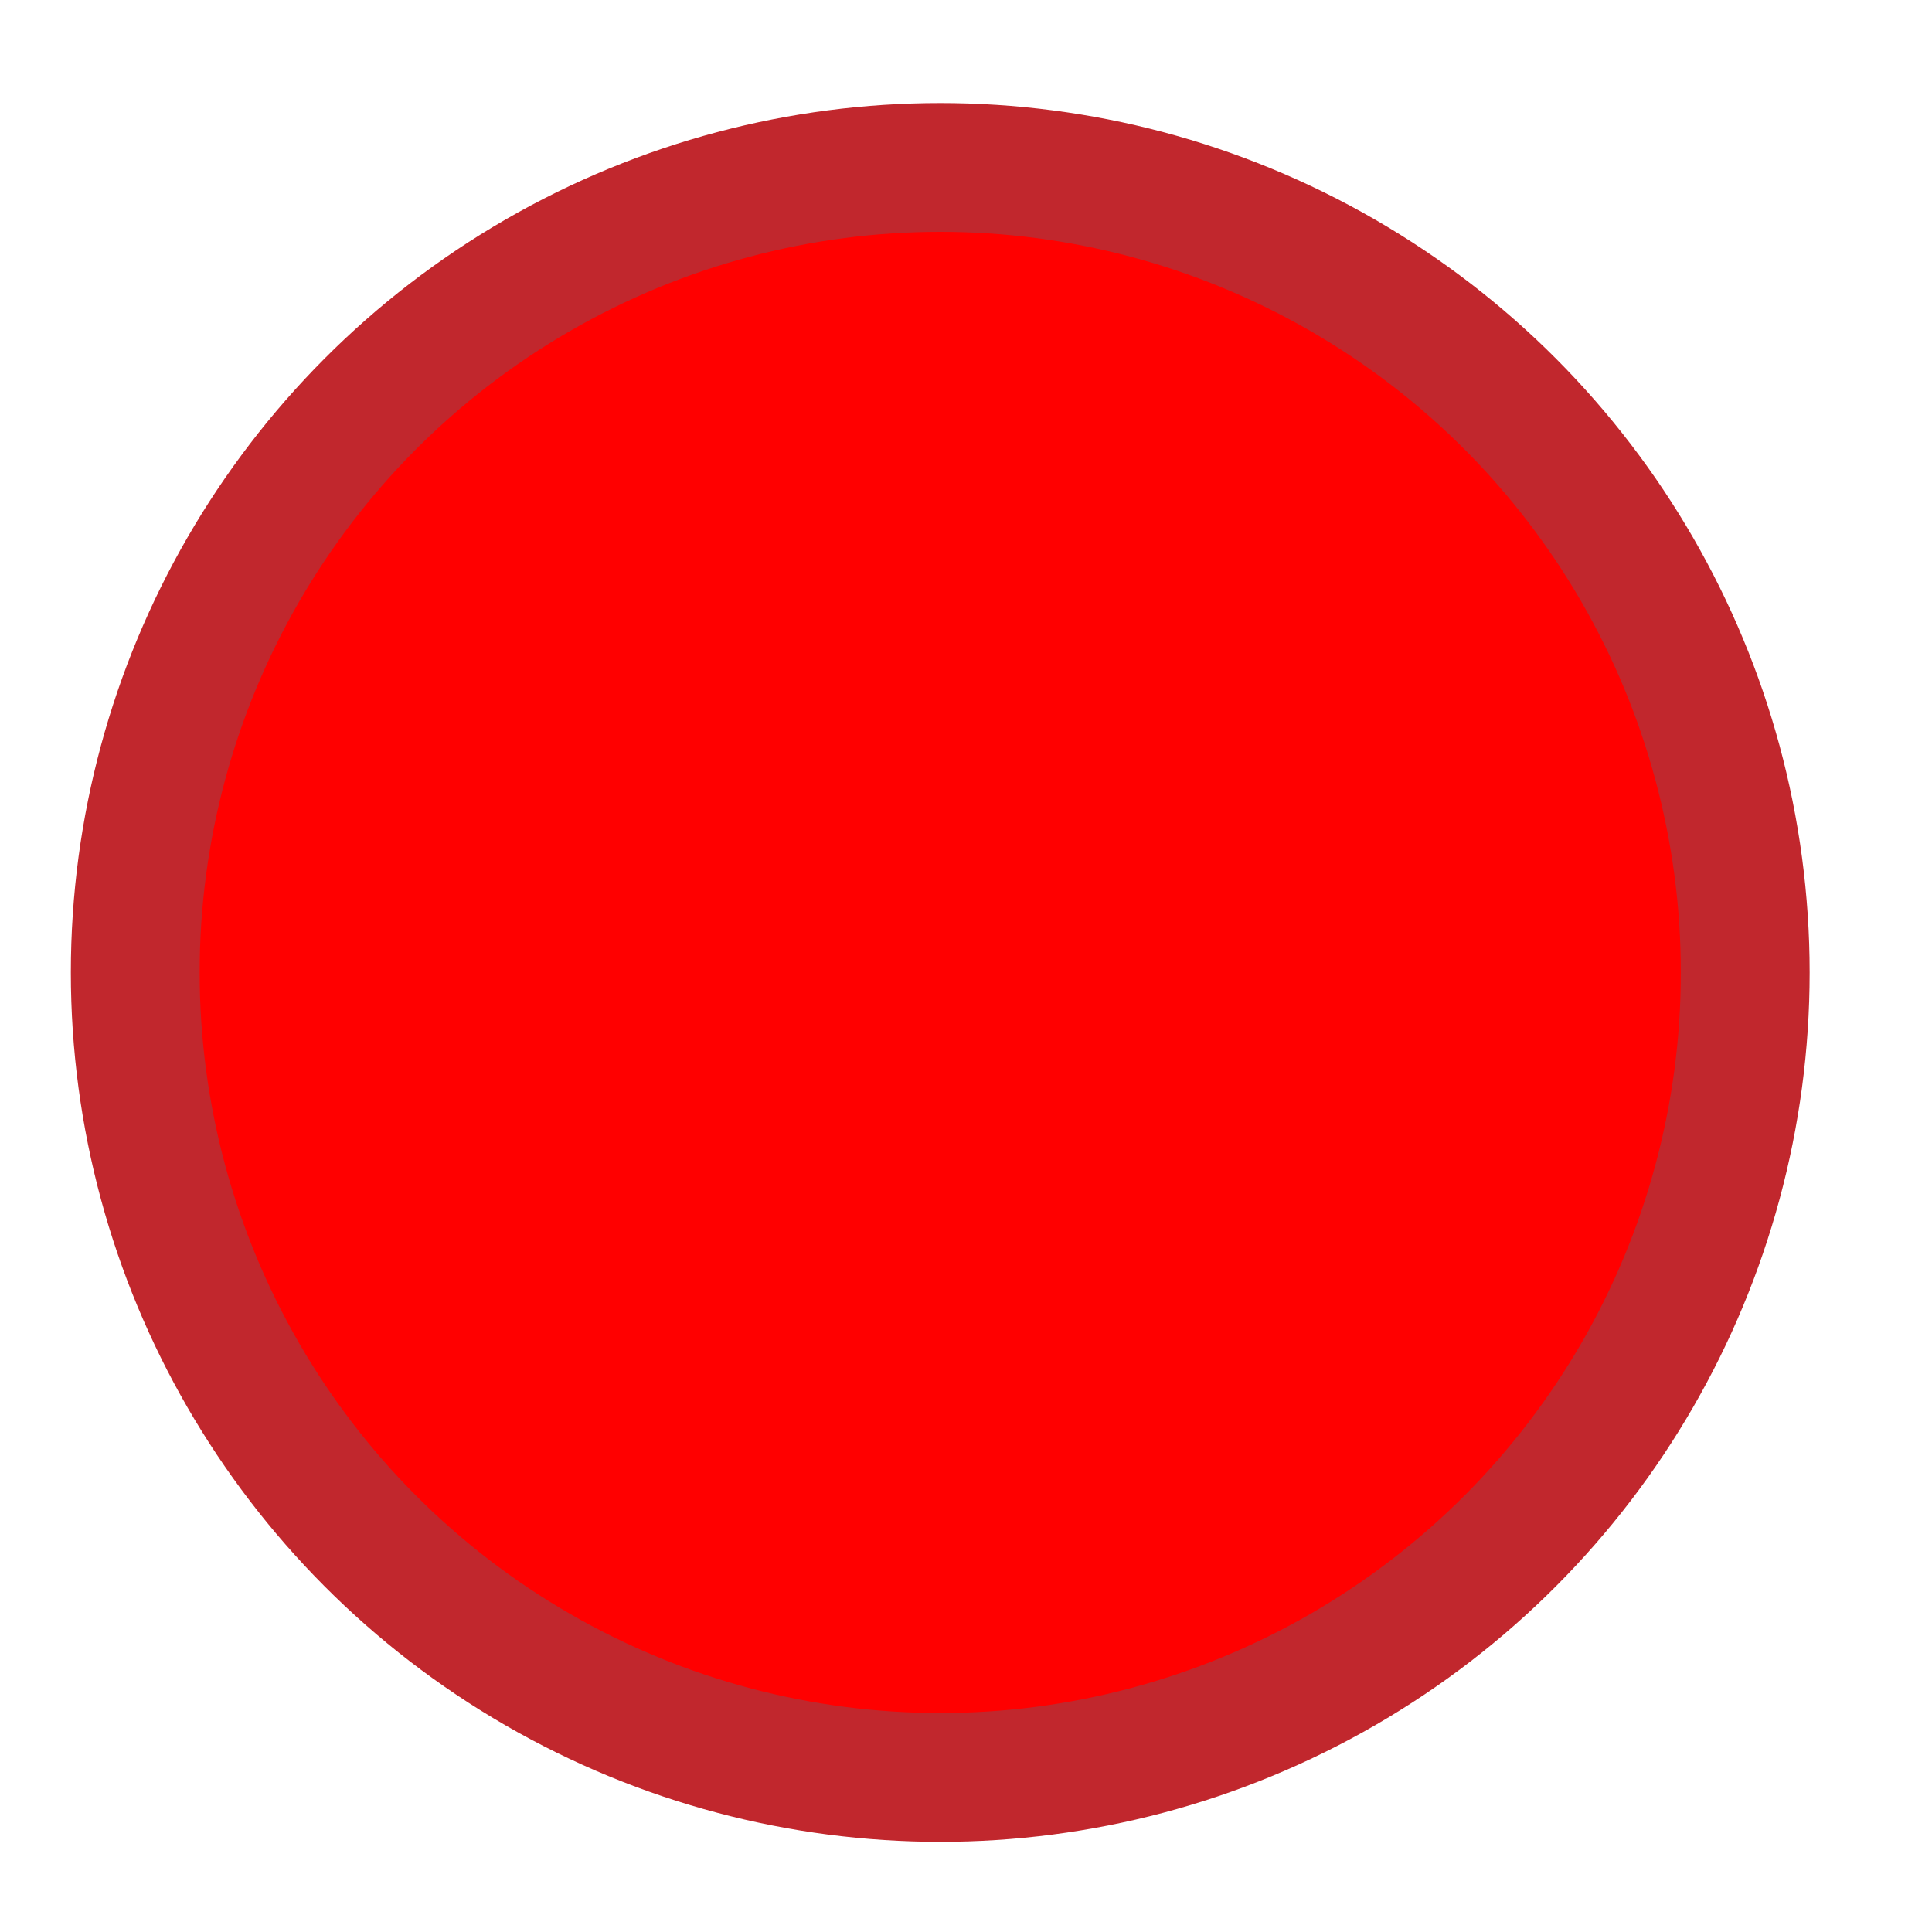 <?xml version="1.0" encoding="utf-8"?>
<!-- Generator: Adobe Illustrator 19.1.0, SVG Export Plug-In . SVG Version: 6.00 Build 0)  -->
<svg version="1.1" id="Layer_1" xmlns="http://www.w3.org/2000/svg" xmlns:xlink="http://www.w3.org/1999/xlink" x="0px" y="0px"
	 viewBox="0 0 60 60" style="enable-background:new 0 0 60 60;" xml:space="preserve">
<style type="text/css">
	.st0{fill:#FF0000;}
	.st1{fill:none;stroke:#C1272D;stroke-width:4;stroke-miterlimit:10;}
</style>
<g>
	<circle class="st0" cx="29.6" cy="30.1" r="25"/>
	<circle class="st1" cx="29.2" cy="30.2" r="25"/>
</g>
</svg>
